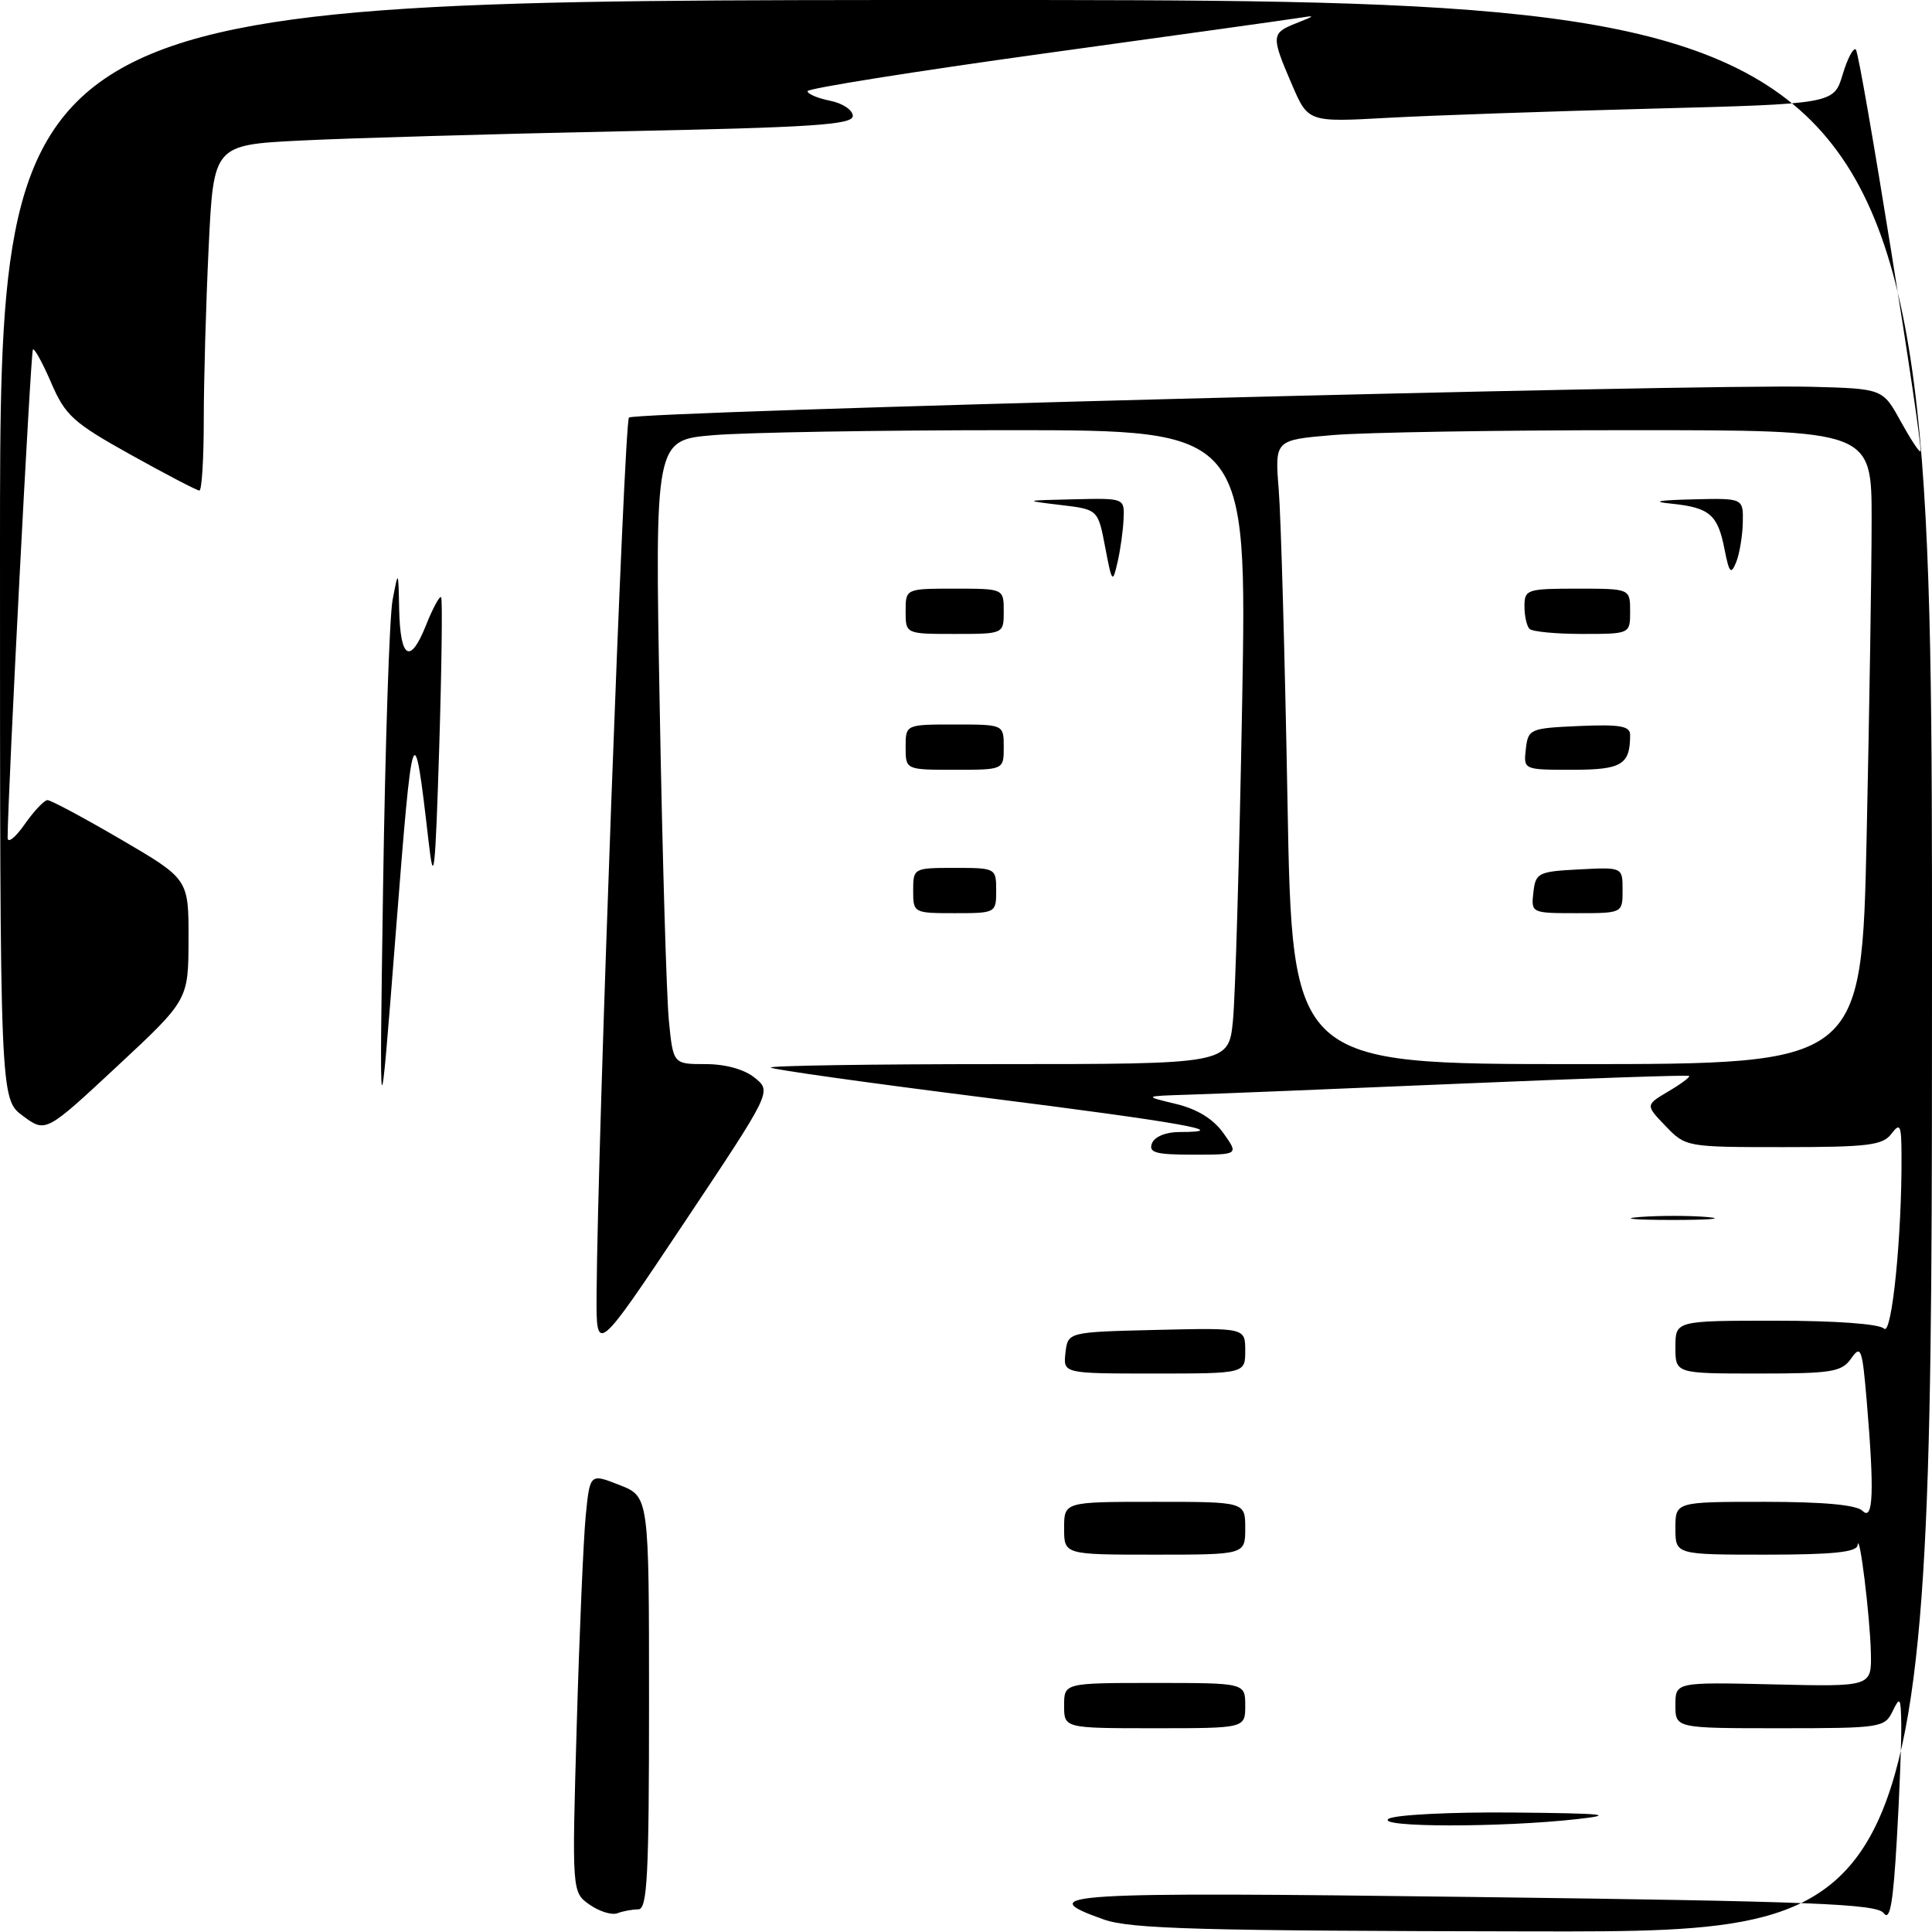 <?xml version="1.0" encoding="UTF-8" standalone="no"?>
<!DOCTYPE svg PUBLIC "-//W3C//DTD SVG 1.1//EN" "http://www.w3.org/Graphics/SVG/1.1/DTD/svg11.dtd" >
<svg xmlns="http://www.w3.org/2000/svg" xmlns:xlink="http://www.w3.org/1999/xlink" version="1.1" viewBox="0 0 256 256">
 <g >
 <path fill="currentColor"
d=" M 146.25 254.34 C 136.57 250.91 140.68 250.66 195.25 251.36 C 240.26 251.93 248.67 252.27 249.60 253.50 C 250.43 254.61 250.85 252.22 251.34 243.73 C 251.70 237.56 251.96 230.70 251.93 228.50 C 251.87 224.89 251.76 224.72 250.78 226.75 C 249.73 228.92 249.22 229.00 235.85 229.00 C 222.00 229.00 222.00 229.00 222.00 225.94 C 222.00 222.89 222.00 222.89 235.00 223.19 C 248.00 223.50 248.00 223.50 247.90 219.00 C 247.79 214.17 246.37 202.68 246.14 204.75 C 246.04 205.67 242.86 206.00 234.00 206.00 C 222.00 206.00 222.00 206.00 222.00 202.50 C 222.00 199.00 222.00 199.00 233.80 199.00 C 241.64 199.00 246.00 199.40 246.80 200.20 C 248.22 201.62 248.37 197.66 247.35 185.64 C 246.76 178.68 246.58 178.16 245.30 179.99 C 244.03 181.80 242.77 182.00 232.94 182.00 C 222.00 182.00 222.00 182.00 222.00 178.50 C 222.00 175.00 222.00 175.00 235.30 175.00 C 243.22 175.00 249.02 175.42 249.65 176.05 C 250.68 177.08 252.03 163.67 251.96 153.00 C 251.94 149.04 251.78 148.71 250.61 150.25 C 249.46 151.76 247.49 152.00 236.33 152.00 C 223.46 152.00 223.36 151.98 220.70 149.21 C 218.02 146.42 218.02 146.42 221.08 144.61 C 222.76 143.62 223.99 142.70 223.82 142.56 C 223.64 142.43 210.00 142.89 193.50 143.59 C 177.00 144.29 160.80 144.95 157.50 145.05 C 151.50 145.24 151.50 145.24 155.79 146.27 C 158.63 146.95 160.76 148.26 162.11 150.15 C 164.14 153.00 164.14 153.00 158.10 153.00 C 153.14 153.00 152.17 152.73 152.64 151.50 C 152.98 150.62 154.48 150.00 156.27 150.00 C 163.72 150.00 156.36 148.70 130.43 145.43 C 115.11 143.50 102.38 141.71 102.13 141.46 C 101.87 141.21 115.42 141.00 132.24 141.00 C 162.80 141.00 162.80 141.00 163.37 135.25 C 163.69 132.09 164.23 113.19 164.59 93.25 C 165.24 57.00 165.24 57.00 133.77 57.00 C 116.46 57.00 98.81 57.30 94.54 57.66 C 86.77 58.31 86.77 58.31 87.42 93.91 C 87.77 113.48 88.32 132.09 88.63 135.25 C 89.20 141.00 89.20 141.00 93.49 141.00 C 96.14 141.00 98.63 141.69 100.02 142.82 C 102.26 144.63 102.26 144.63 90.63 162.06 C 79.00 179.49 79.00 179.49 79.05 171.50 C 79.19 151.09 82.70 55.97 83.34 55.33 C 84.14 54.52 225.04 50.86 239.98 51.25 C 249.47 51.50 249.47 51.50 251.84 55.81 C 253.15 58.18 254.33 59.98 254.47 59.81 C 254.90 59.27 246.53 7.18 245.91 6.57 C 245.59 6.25 244.80 7.74 244.16 9.88 C 242.99 13.77 242.99 13.77 218.75 14.40 C 205.41 14.75 189.74 15.29 183.92 15.61 C 173.33 16.20 173.33 16.20 171.17 11.16 C 168.41 4.76 168.44 4.39 171.75 3.08 C 174.36 2.05 174.37 2.01 172.00 2.39 C 170.62 2.61 155.44 4.73 138.25 7.10 C 121.06 9.48 107.00 11.72 107.00 12.08 C 107.00 12.45 108.35 13.02 110.00 13.35 C 111.65 13.68 113.00 14.58 113.00 15.36 C 113.00 16.53 107.75 16.88 82.25 17.40 C 65.34 17.75 46.28 18.30 39.90 18.62 C 28.30 19.20 28.30 19.20 27.65 32.76 C 27.29 40.22 27.00 50.52 27.00 55.66 C 27.00 60.80 26.74 65.00 26.42 65.00 C 26.10 65.00 22.02 62.87 17.35 60.27 C 9.70 56.01 8.66 55.07 6.79 50.74 C 5.66 48.10 4.56 46.11 4.36 46.31 C 4.07 46.60 1.04 104.96 1.01 110.99 C 1.00 111.80 2.01 111.02 3.25 109.25 C 4.49 107.48 5.85 106.03 6.29 106.02 C 6.72 106.01 11.11 108.36 16.04 111.24 C 25.00 116.48 25.00 116.48 24.98 124.49 C 24.96 132.50 24.96 132.50 15.51 141.30 C 6.06 150.10 6.06 150.10 3.03 147.86 C 0.00 145.62 0.00 145.62 0.00 72.81 C 0.00 0.00 0.00 0.00 128.00 0.00 C 256.00 0.00 256.00 0.00 256.00 128.00 C 256.00 256.00 256.00 256.00 203.25 255.92 C 158.99 255.85 149.82 255.60 146.25 254.34 Z  M 247.34 110.84 C 247.70 94.25 248.00 75.35 248.00 68.84 C 248.00 57.00 248.00 57.00 216.15 57.00 C 198.63 57.00 180.84 57.29 176.61 57.65 C 168.91 58.30 168.91 58.30 169.44 64.90 C 169.73 68.53 170.26 87.14 170.60 106.25 C 171.23 141.00 171.23 141.00 208.95 141.00 C 246.68 141.00 246.68 141.00 247.34 110.84 Z  M 78.13 252.38 C 75.78 250.73 75.78 250.73 76.42 228.61 C 76.77 216.45 77.31 203.96 77.61 200.86 C 78.17 195.23 78.17 195.23 82.08 196.77 C 86.00 198.30 86.00 198.30 86.00 225.65 C 86.00 248.59 85.77 253.00 84.58 253.00 C 83.80 253.00 82.56 253.23 81.82 253.51 C 81.09 253.80 79.43 253.29 78.13 252.38 Z  M 184.00 241.00 C 184.82 240.47 192.25 240.09 200.50 240.17 C 212.60 240.28 214.24 240.45 209.00 241.04 C 198.90 242.17 182.22 242.15 184.00 241.00 Z  M 141.00 226.00 C 141.00 223.00 141.00 223.00 153.00 223.00 C 165.00 223.00 165.00 223.00 165.00 226.00 C 165.00 229.00 165.00 229.00 153.00 229.00 C 141.00 229.00 141.00 229.00 141.00 226.00 Z  M 141.00 202.50 C 141.00 199.00 141.00 199.00 153.00 199.00 C 165.00 199.00 165.00 199.00 165.00 202.50 C 165.00 206.00 165.00 206.00 153.00 206.00 C 141.00 206.00 141.00 206.00 141.00 202.50 Z  M 141.18 179.25 C 141.50 176.50 141.50 176.50 153.25 176.22 C 165.00 175.94 165.00 175.94 165.00 178.97 C 165.00 182.00 165.00 182.00 152.93 182.00 C 140.87 182.00 140.87 182.00 141.18 179.25 Z  M 217.28 161.26 C 219.91 161.06 223.96 161.06 226.28 161.27 C 228.60 161.48 226.45 161.65 221.50 161.65 C 216.55 161.64 214.65 161.47 217.28 161.26 Z  M 50.76 117.50 C 51.04 98.80 51.60 81.70 52.02 79.50 C 52.78 75.50 52.78 75.50 52.89 80.69 C 53.03 87.31 54.34 88.11 56.44 82.87 C 57.34 80.60 58.25 78.92 58.45 79.13 C 58.64 79.33 58.53 88.28 58.20 99.00 C 57.67 115.92 57.48 117.57 56.79 111.50 C 54.83 94.47 54.69 94.88 52.45 123.50 C 50.26 151.50 50.26 151.50 50.76 117.50 Z  M 121.00 118.00 C 121.00 115.03 121.06 115.00 126.50 115.00 C 131.94 115.00 132.00 115.03 132.00 118.00 C 132.00 120.97 131.94 121.00 126.50 121.00 C 121.06 121.00 121.00 120.97 121.00 118.00 Z  M 120.00 99.00 C 120.00 96.00 120.00 96.00 126.50 96.00 C 133.00 96.00 133.00 96.00 133.00 99.00 C 133.00 102.00 133.00 102.00 126.50 102.00 C 120.00 102.00 120.00 102.00 120.00 99.00 Z  M 120.00 81.00 C 120.00 78.00 120.00 78.00 126.50 78.00 C 133.00 78.00 133.00 78.00 133.00 81.00 C 133.00 84.00 133.00 84.00 126.50 84.00 C 120.00 84.00 120.00 84.00 120.00 81.00 Z  M 146.44 72.50 C 145.49 67.50 145.49 67.50 140.50 66.91 C 135.58 66.32 135.60 66.31 142.25 66.16 C 149.00 66.00 149.00 66.00 148.88 68.75 C 148.82 70.26 148.46 72.85 148.08 74.50 C 147.43 77.34 147.34 77.24 146.44 72.50 Z  M 203.18 118.25 C 203.48 115.65 203.81 115.48 209.25 115.20 C 215.00 114.90 215.00 114.90 215.00 117.95 C 215.00 121.00 215.00 121.00 208.93 121.00 C 202.91 121.00 202.87 120.98 203.18 118.25 Z  M 202.18 99.25 C 202.49 96.59 202.71 96.49 209.25 96.20 C 214.64 95.97 216.00 96.20 216.00 97.37 C 216.00 101.34 214.90 102.00 208.33 102.00 C 201.87 102.00 201.87 102.00 202.18 99.25 Z  M 202.67 83.33 C 202.30 82.97 202.00 81.62 202.00 80.33 C 202.00 78.11 202.33 78.00 209.00 78.00 C 216.00 78.00 216.00 78.00 216.00 81.00 C 216.00 84.00 216.00 84.00 209.67 84.00 C 206.18 84.00 203.03 83.70 202.67 83.33 Z  M 228.51 72.79 C 227.62 68.19 226.54 67.26 221.49 66.74 C 218.77 66.47 219.65 66.28 224.25 66.17 C 231.00 66.00 231.00 66.00 230.93 69.25 C 230.89 71.04 230.49 73.40 230.05 74.50 C 229.36 76.19 229.13 75.93 228.51 72.79 Z "/>
</g>
</svg>